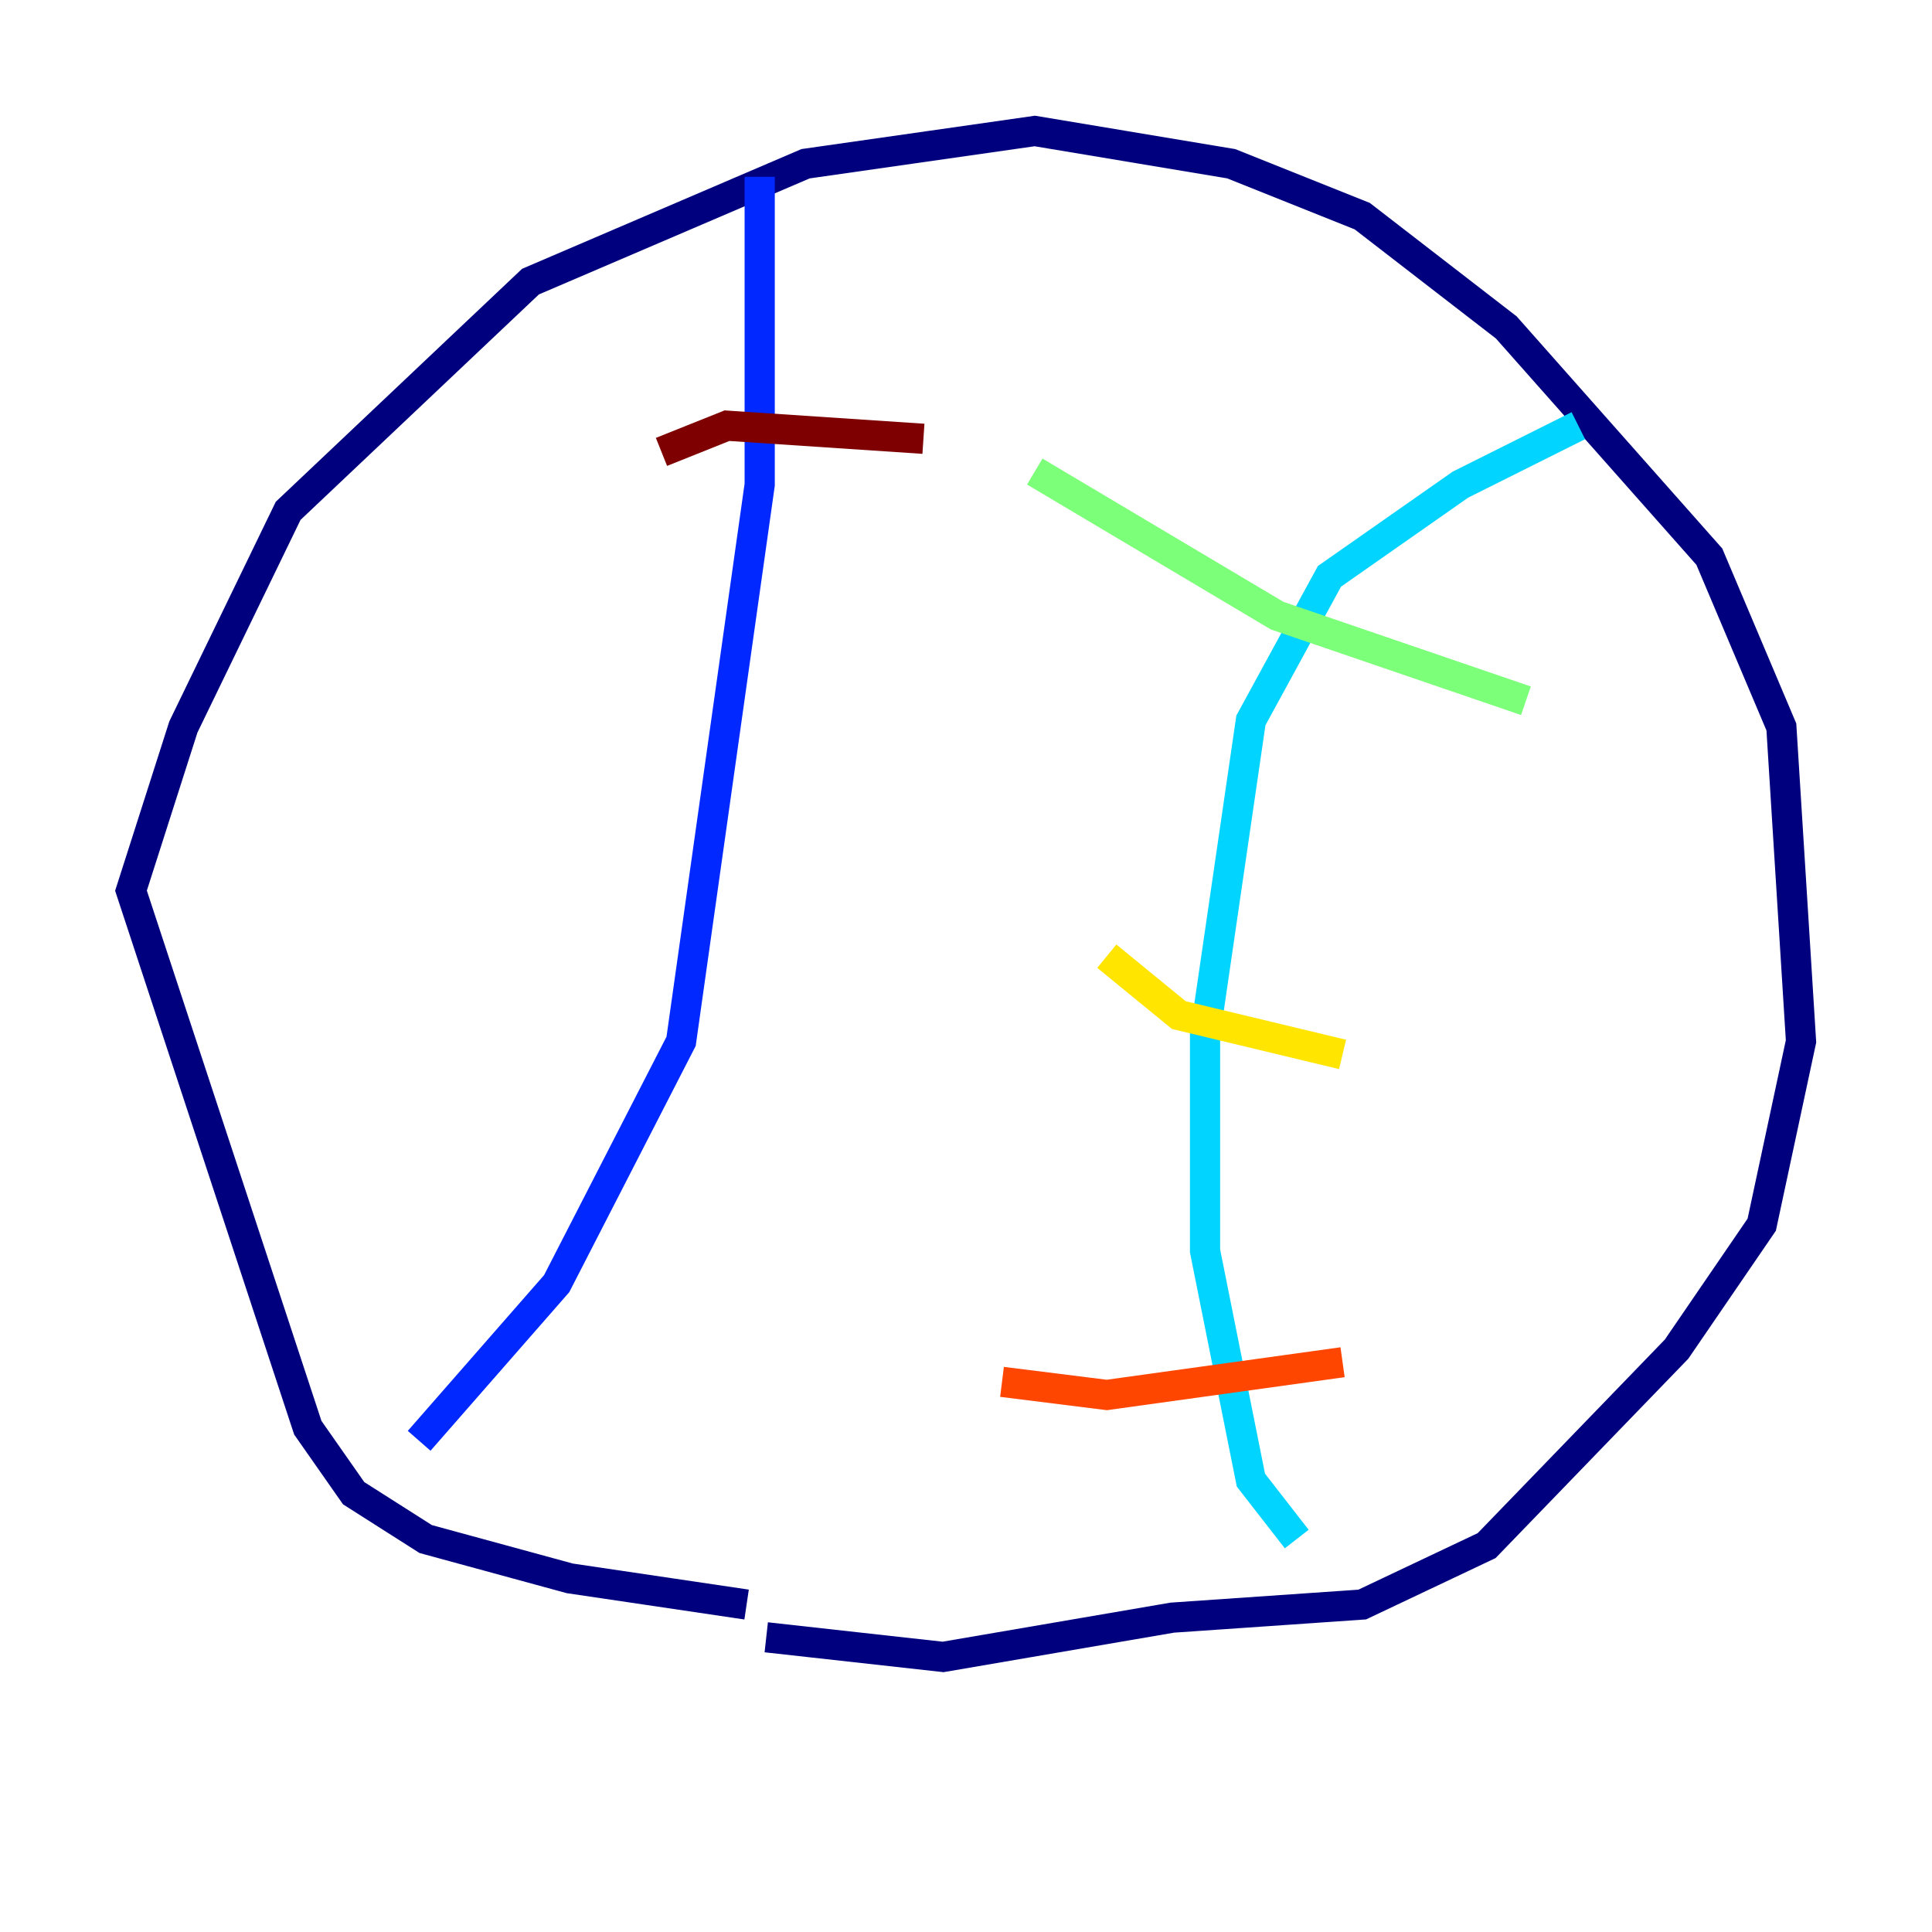 <?xml version="1.0" encoding="utf-8" ?>
<svg baseProfile="tiny" height="128" version="1.2" viewBox="0,0,128,128" width="128" xmlns="http://www.w3.org/2000/svg" xmlns:ev="http://www.w3.org/2001/xml-events" xmlns:xlink="http://www.w3.org/1999/xlink"><defs /><polyline fill="none" points="49.464,106.305 37.749,104.57 28.203,101.966 23.43,98.929 20.393,94.59 8.678,59.01 12.149,48.163 19.091,33.844 35.146,18.658 53.37,10.848 68.556,8.678 81.573,10.848 90.251,14.319 99.797,21.695 113.248,36.881 118.02,48.163 119.322,68.99 116.719,81.139 111.078,89.383 98.495,102.4 90.251,106.305 77.668,107.173 62.481,109.776 50.766,108.475" stroke="#00007f" stroke-width="2" /><polyline fill="none" points="27.77,95.458 36.881,85.044 45.125,68.99 50.332,32.108 50.332,11.715" stroke="#0028ff" stroke-width="2" /><polyline fill="none" points="85.912,101.966 82.875,98.061 79.837,82.875 79.837,68.556 82.875,47.729 88.081,38.183 96.759,32.108 104.57,28.203" stroke="#00d4ff" stroke-width="2" /><polyline fill="none" points="68.556,31.241 84.61,40.786 101.098,46.427" stroke="#7cff79" stroke-width="2" /><polyline fill="none" points="73.329,63.349 78.102,67.254 88.949,69.858" stroke="#ffe500" stroke-width="2" /><polyline fill="none" points="66.386,91.552 73.329,92.42 88.949,90.251" stroke="#ff4600" stroke-width="2" /><polyline fill="none" points="43.824,29.939 48.163,28.203 61.18,29.071" stroke="#7f0000" stroke-width="2" /></svg>